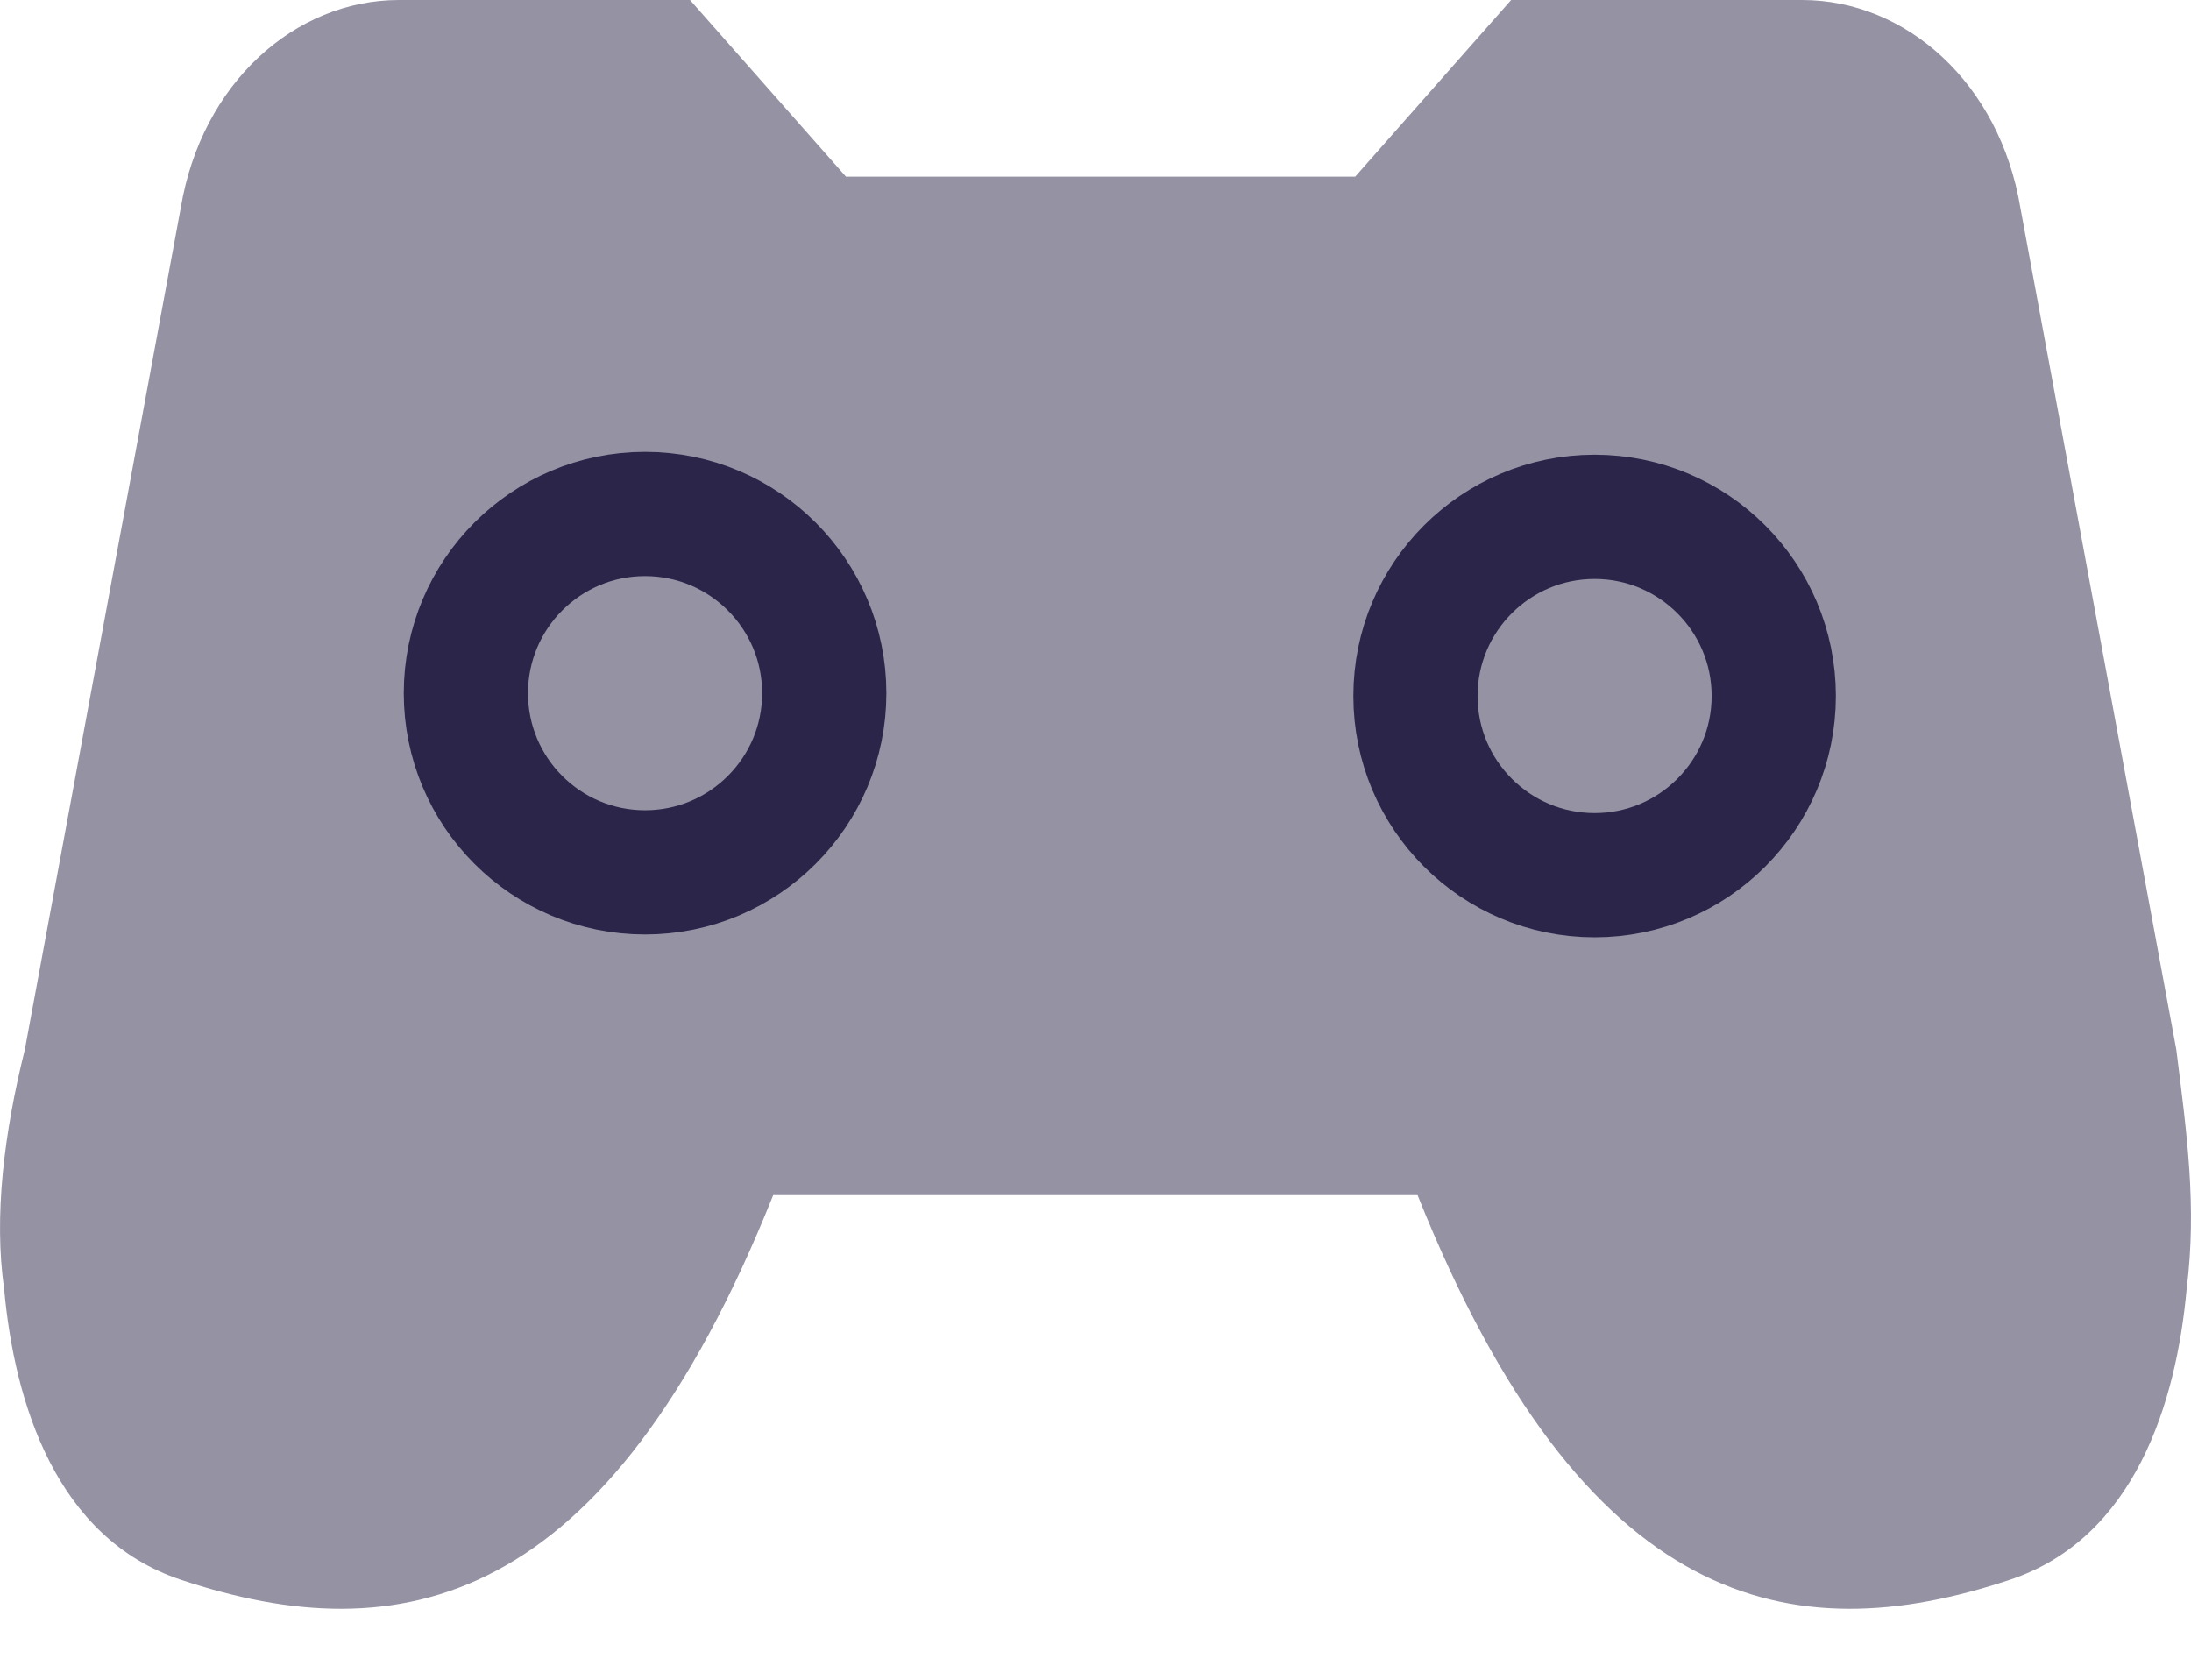 <svg width="30" height="23" viewBox="0 0 30 23" fill="none" xmlns="http://www.w3.org/2000/svg">
<path d="M9.448 0L11.583 2.419H18.556L20.691 0H24.676C26.099 0 27.38 1.138 27.664 2.846L29.799 14.373C29.941 15.511 30.083 16.508 29.941 17.646C29.799 19.212 29.23 21.061 27.522 21.631C24.533 22.627 21.687 22.058 19.41 16.365H10.587C8.31 22.058 5.464 22.627 2.475 21.631C0.767 21.061 0.198 19.212 0.056 17.646C-0.086 16.65 0.056 15.511 0.34 14.373L2.475 2.846C2.76 1.138 4.04 0 5.464 0H9.448Z" fill="#9592A4"/>
<path d="M21.834 11.984C23.189 11.984 24.287 10.885 24.287 9.53C24.287 8.176 23.189 7.077 21.834 7.077C20.479 7.077 19.381 8.176 19.381 9.53C19.381 10.885 20.479 11.984 21.834 11.984Z" fill="#9592A4" stroke="#2C254A" stroke-width="1.701" stroke-miterlimit="10" stroke-linecap="round" stroke-linejoin="round"/>
<path d="M8.832 11.945C10.187 11.945 11.286 10.847 11.286 9.492C11.286 8.137 10.187 7.038 8.832 7.038C7.477 7.038 6.379 8.137 6.379 9.492C6.379 10.847 7.477 11.945 8.832 11.945Z" fill="#9592A4" stroke="#2C254A" stroke-width="1.701" stroke-miterlimit="10" stroke-linecap="round" stroke-linejoin="round"/>
</svg>
